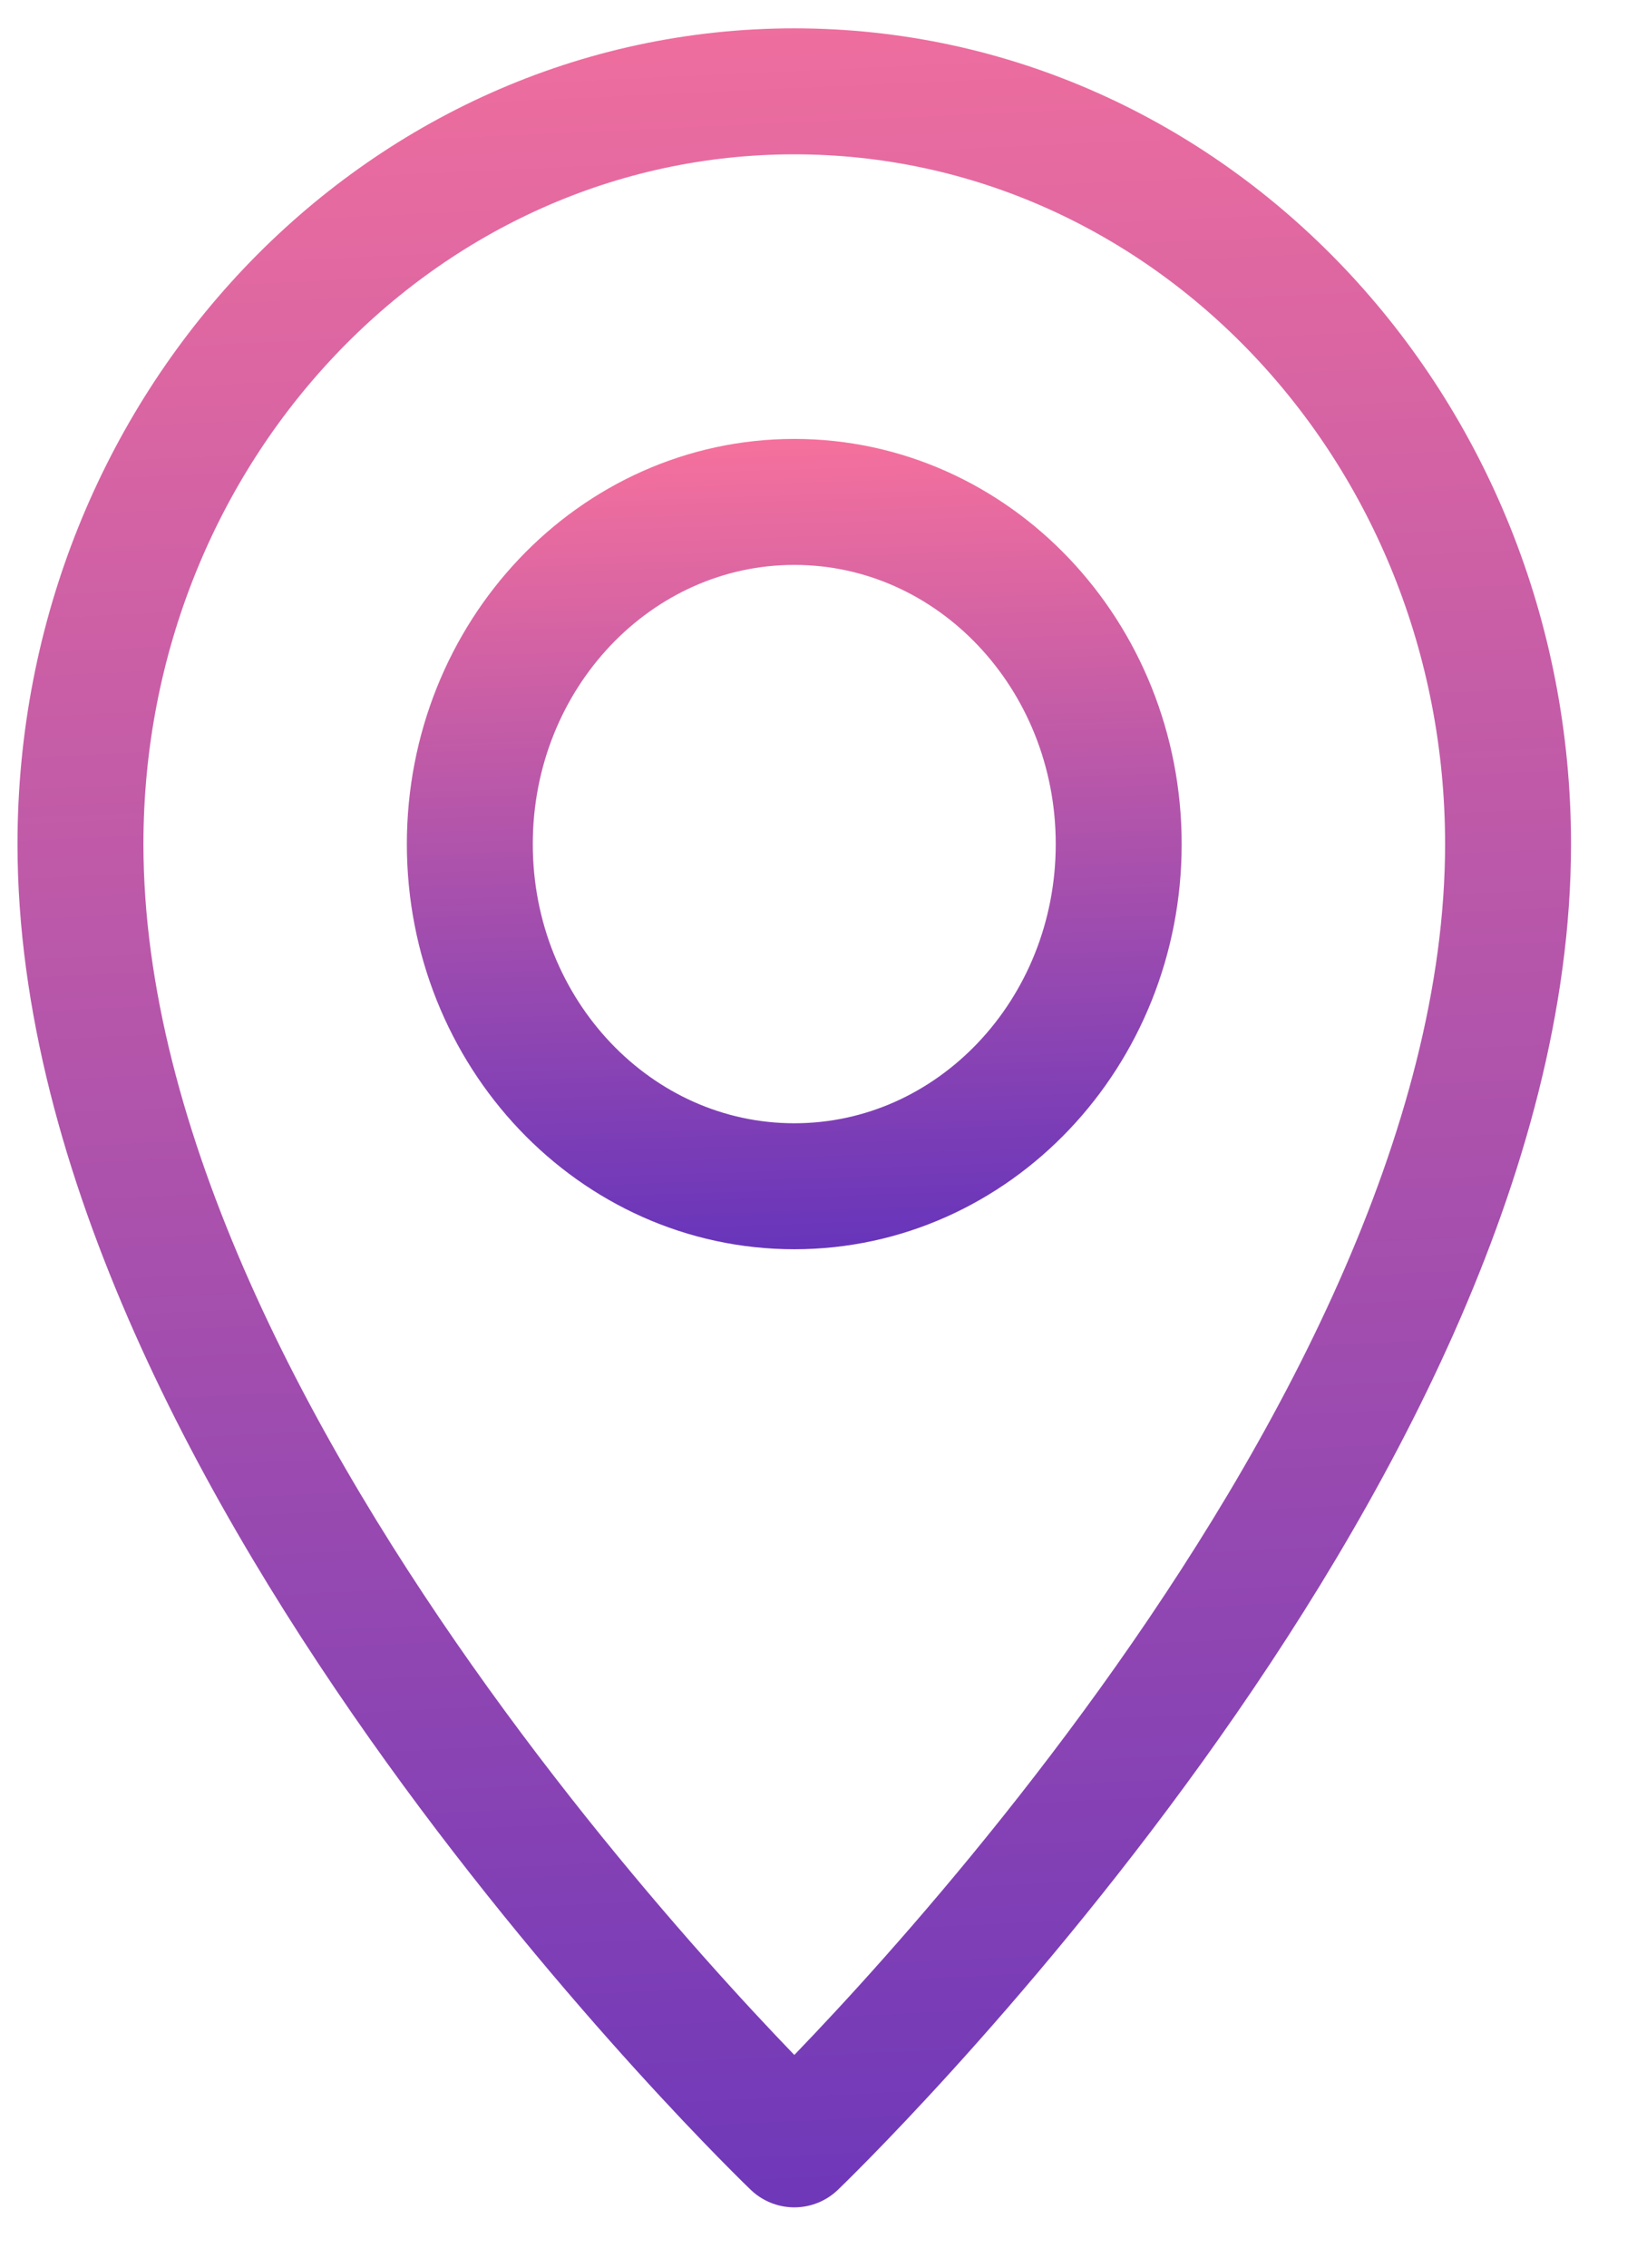 <svg width="13" height="18" viewBox="0 0 13 18" fill="none" xmlns="http://www.w3.org/2000/svg">
<path fill-rule="evenodd" clip-rule="evenodd" d="M11.976 6.7C11.976 11.589 6.308 17.021 6.308 17.021C6.308 17.021 0.639 11.589 0.639 6.7C0.639 3.4 3.177 0.725 6.308 0.725C9.438 0.725 11.976 3.4 11.976 6.7Z" stroke="url(#paint0_linear)" stroke-linecap="round" stroke-linejoin="round"/>
<path fill-rule="evenodd" clip-rule="evenodd" d="M6.308 9.416C7.731 9.416 8.884 8.2 8.884 6.7C8.884 5.2 7.731 3.984 6.308 3.984C4.885 3.984 3.731 5.2 3.731 6.7C3.731 8.2 4.885 9.416 6.308 9.416Z" stroke="url(#paint1_linear)" stroke-linecap="round" stroke-linejoin="round"/>
<defs>
<linearGradient id="paint0_linear" x1="6.875" y1="-1.841" x2="8.195" y2="26.998" gradientUnits="userSpaceOnUse">
<stop offset="0" stop-color="#FD749B"/>
<stop offset="1" stop-color="#281AC8"/>
</linearGradient>
<linearGradient id="paint1_linear" x1="6.566" y1="3.128" x2="6.889" y2="12.751" gradientUnits="userSpaceOnUse">
<stop offset="0" stop-color="#FD749B"/>
<stop offset="1" stop-color="#281AC8"/>
</linearGradient>
</defs>
</svg>
